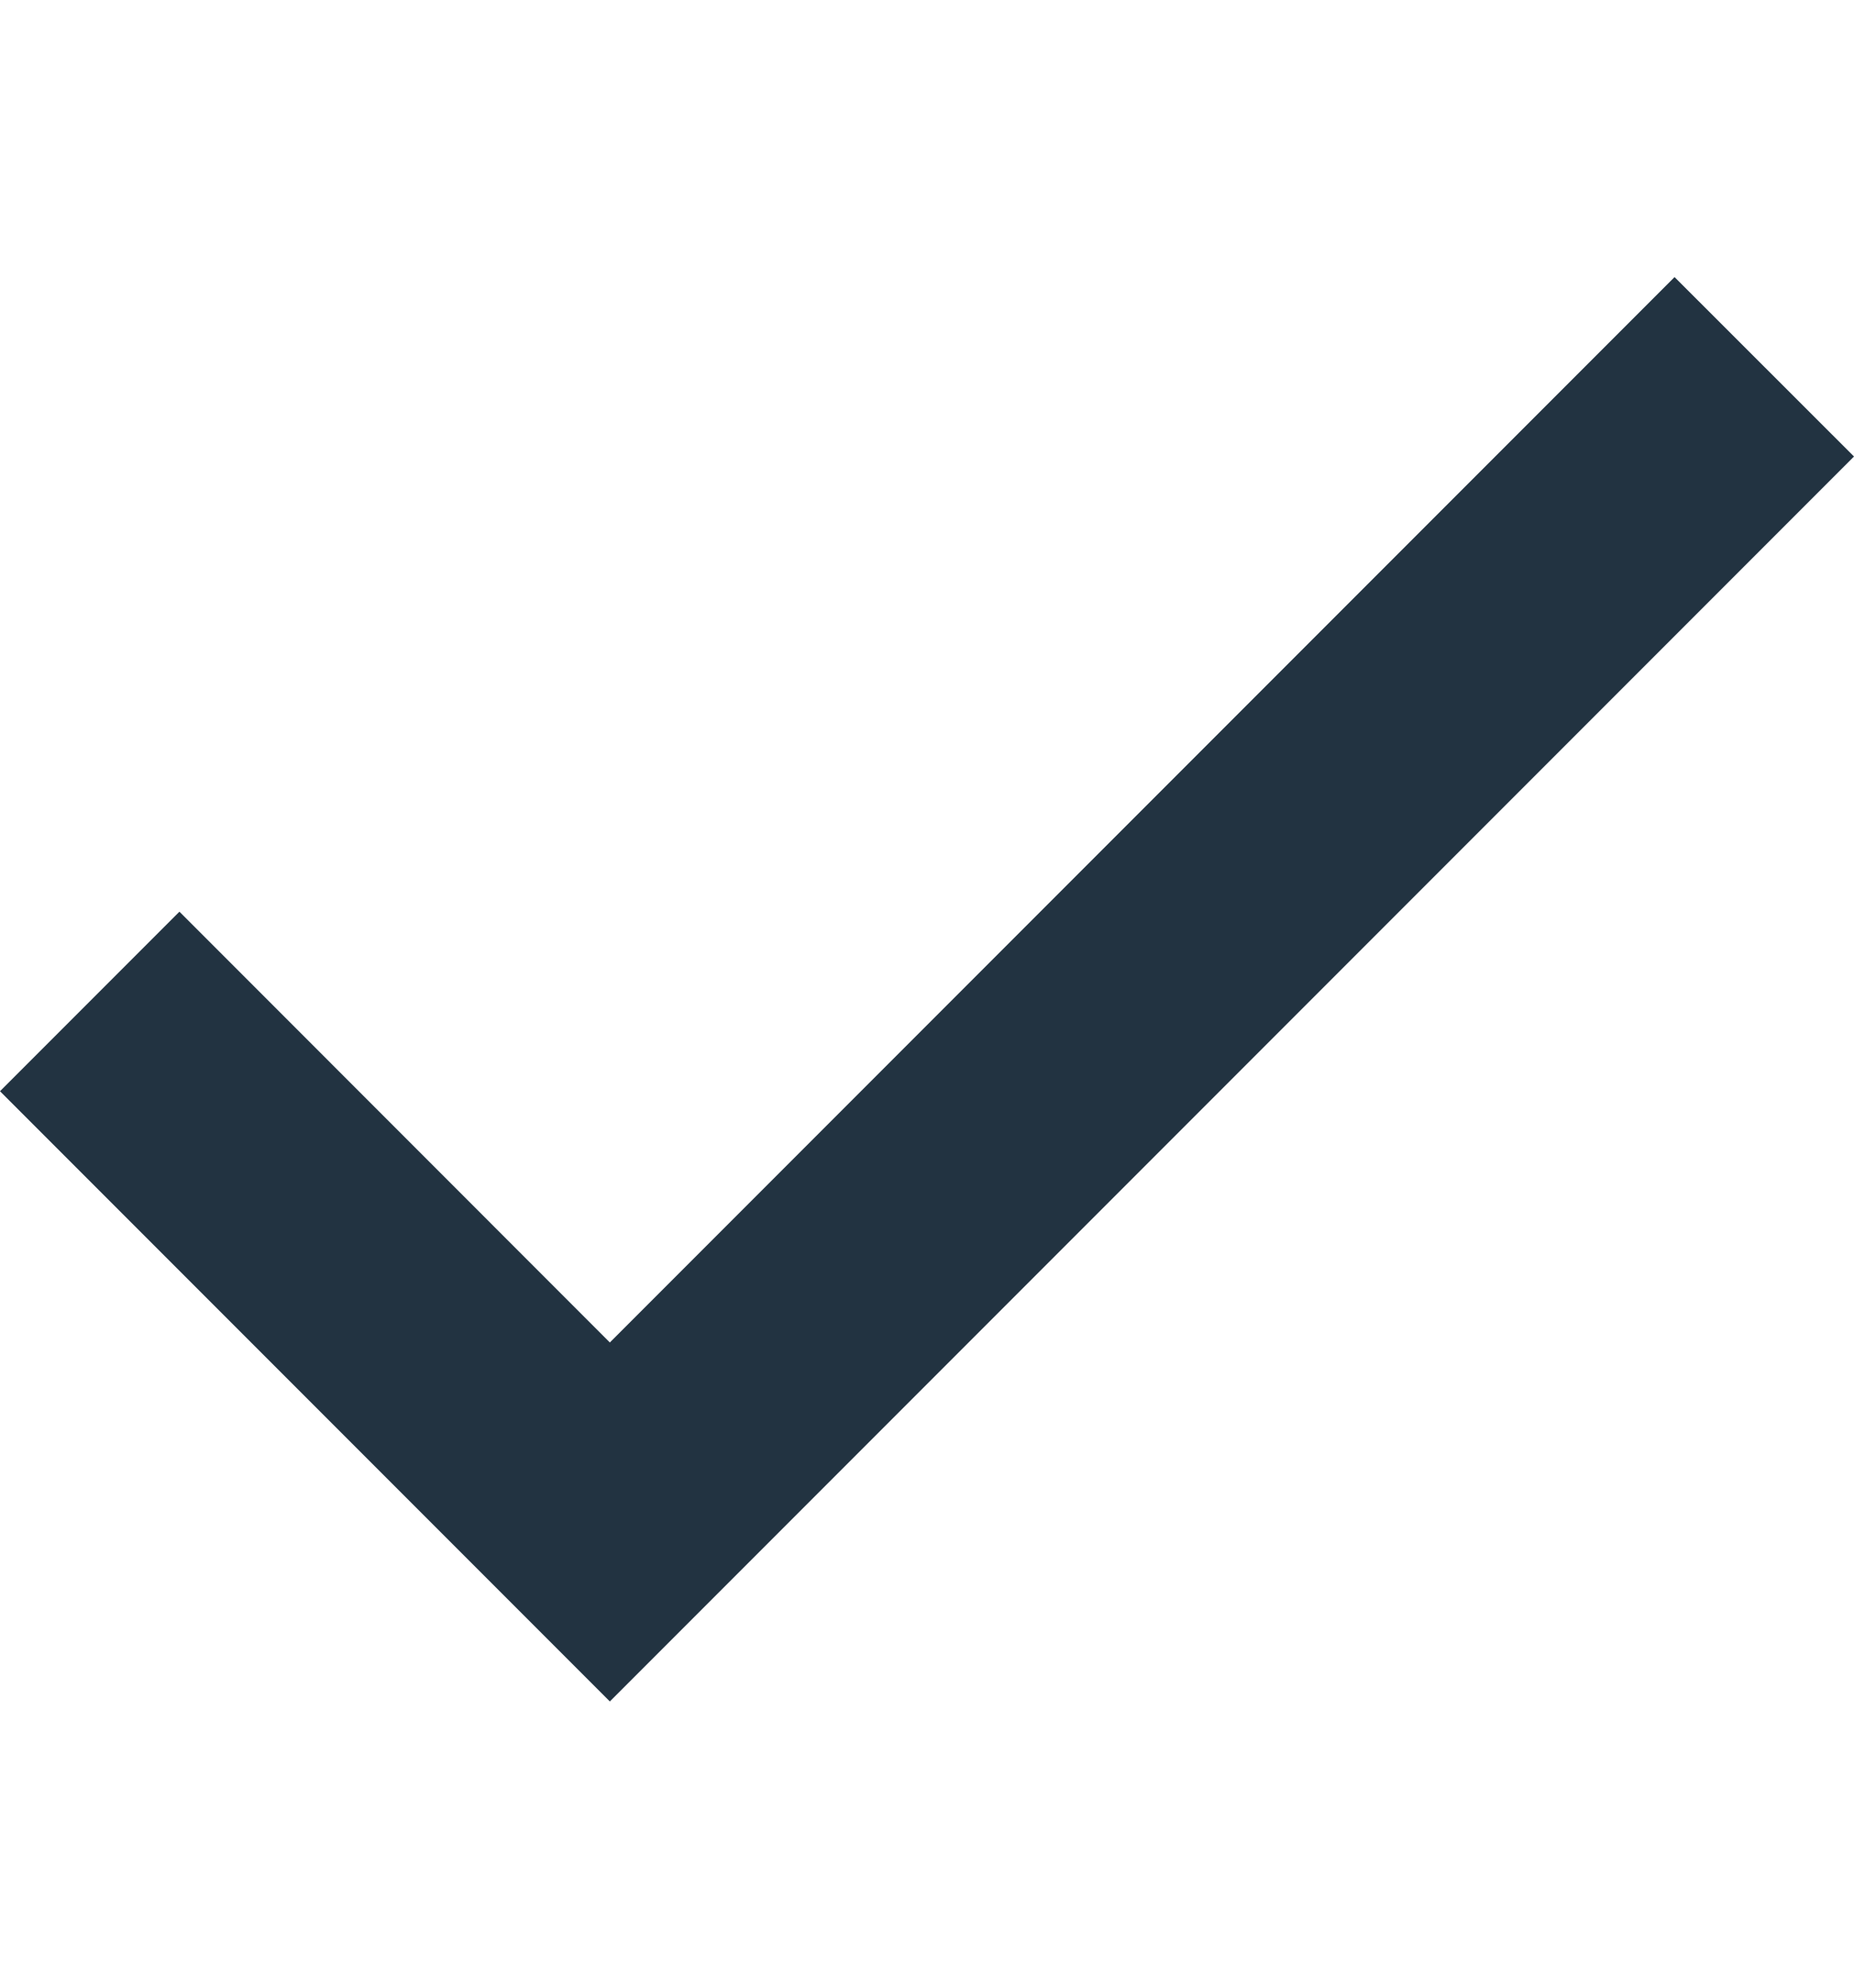 <svg xmlns="http://www.w3.org/2000/svg" width="14" height="15" viewBox="0 0 14 15" fill="none">
            <path fill-rule="evenodd" clip-rule="evenodd" d="M4.605 12.84L0 8.235L1.355 6.88L4.605 10.131L12.645 2.091L14 3.445L4.605 12.84Z" fill="#223341"></path>
            <mask id="mask0_875_92779" style="mask-type:alpha" maskUnits="userSpaceOnUse" x="0" y="2" width="14" height="11">
                <path fill-rule="evenodd" clip-rule="evenodd" d="M4.605 12.84L0 8.235L1.355 6.88L4.605 10.131L12.645 2.091L14 3.445L4.605 12.84Z" fill="white"></path>
            </mask>
            <g mask="url(#mask0_875_92779)">
            </g>
        </svg>